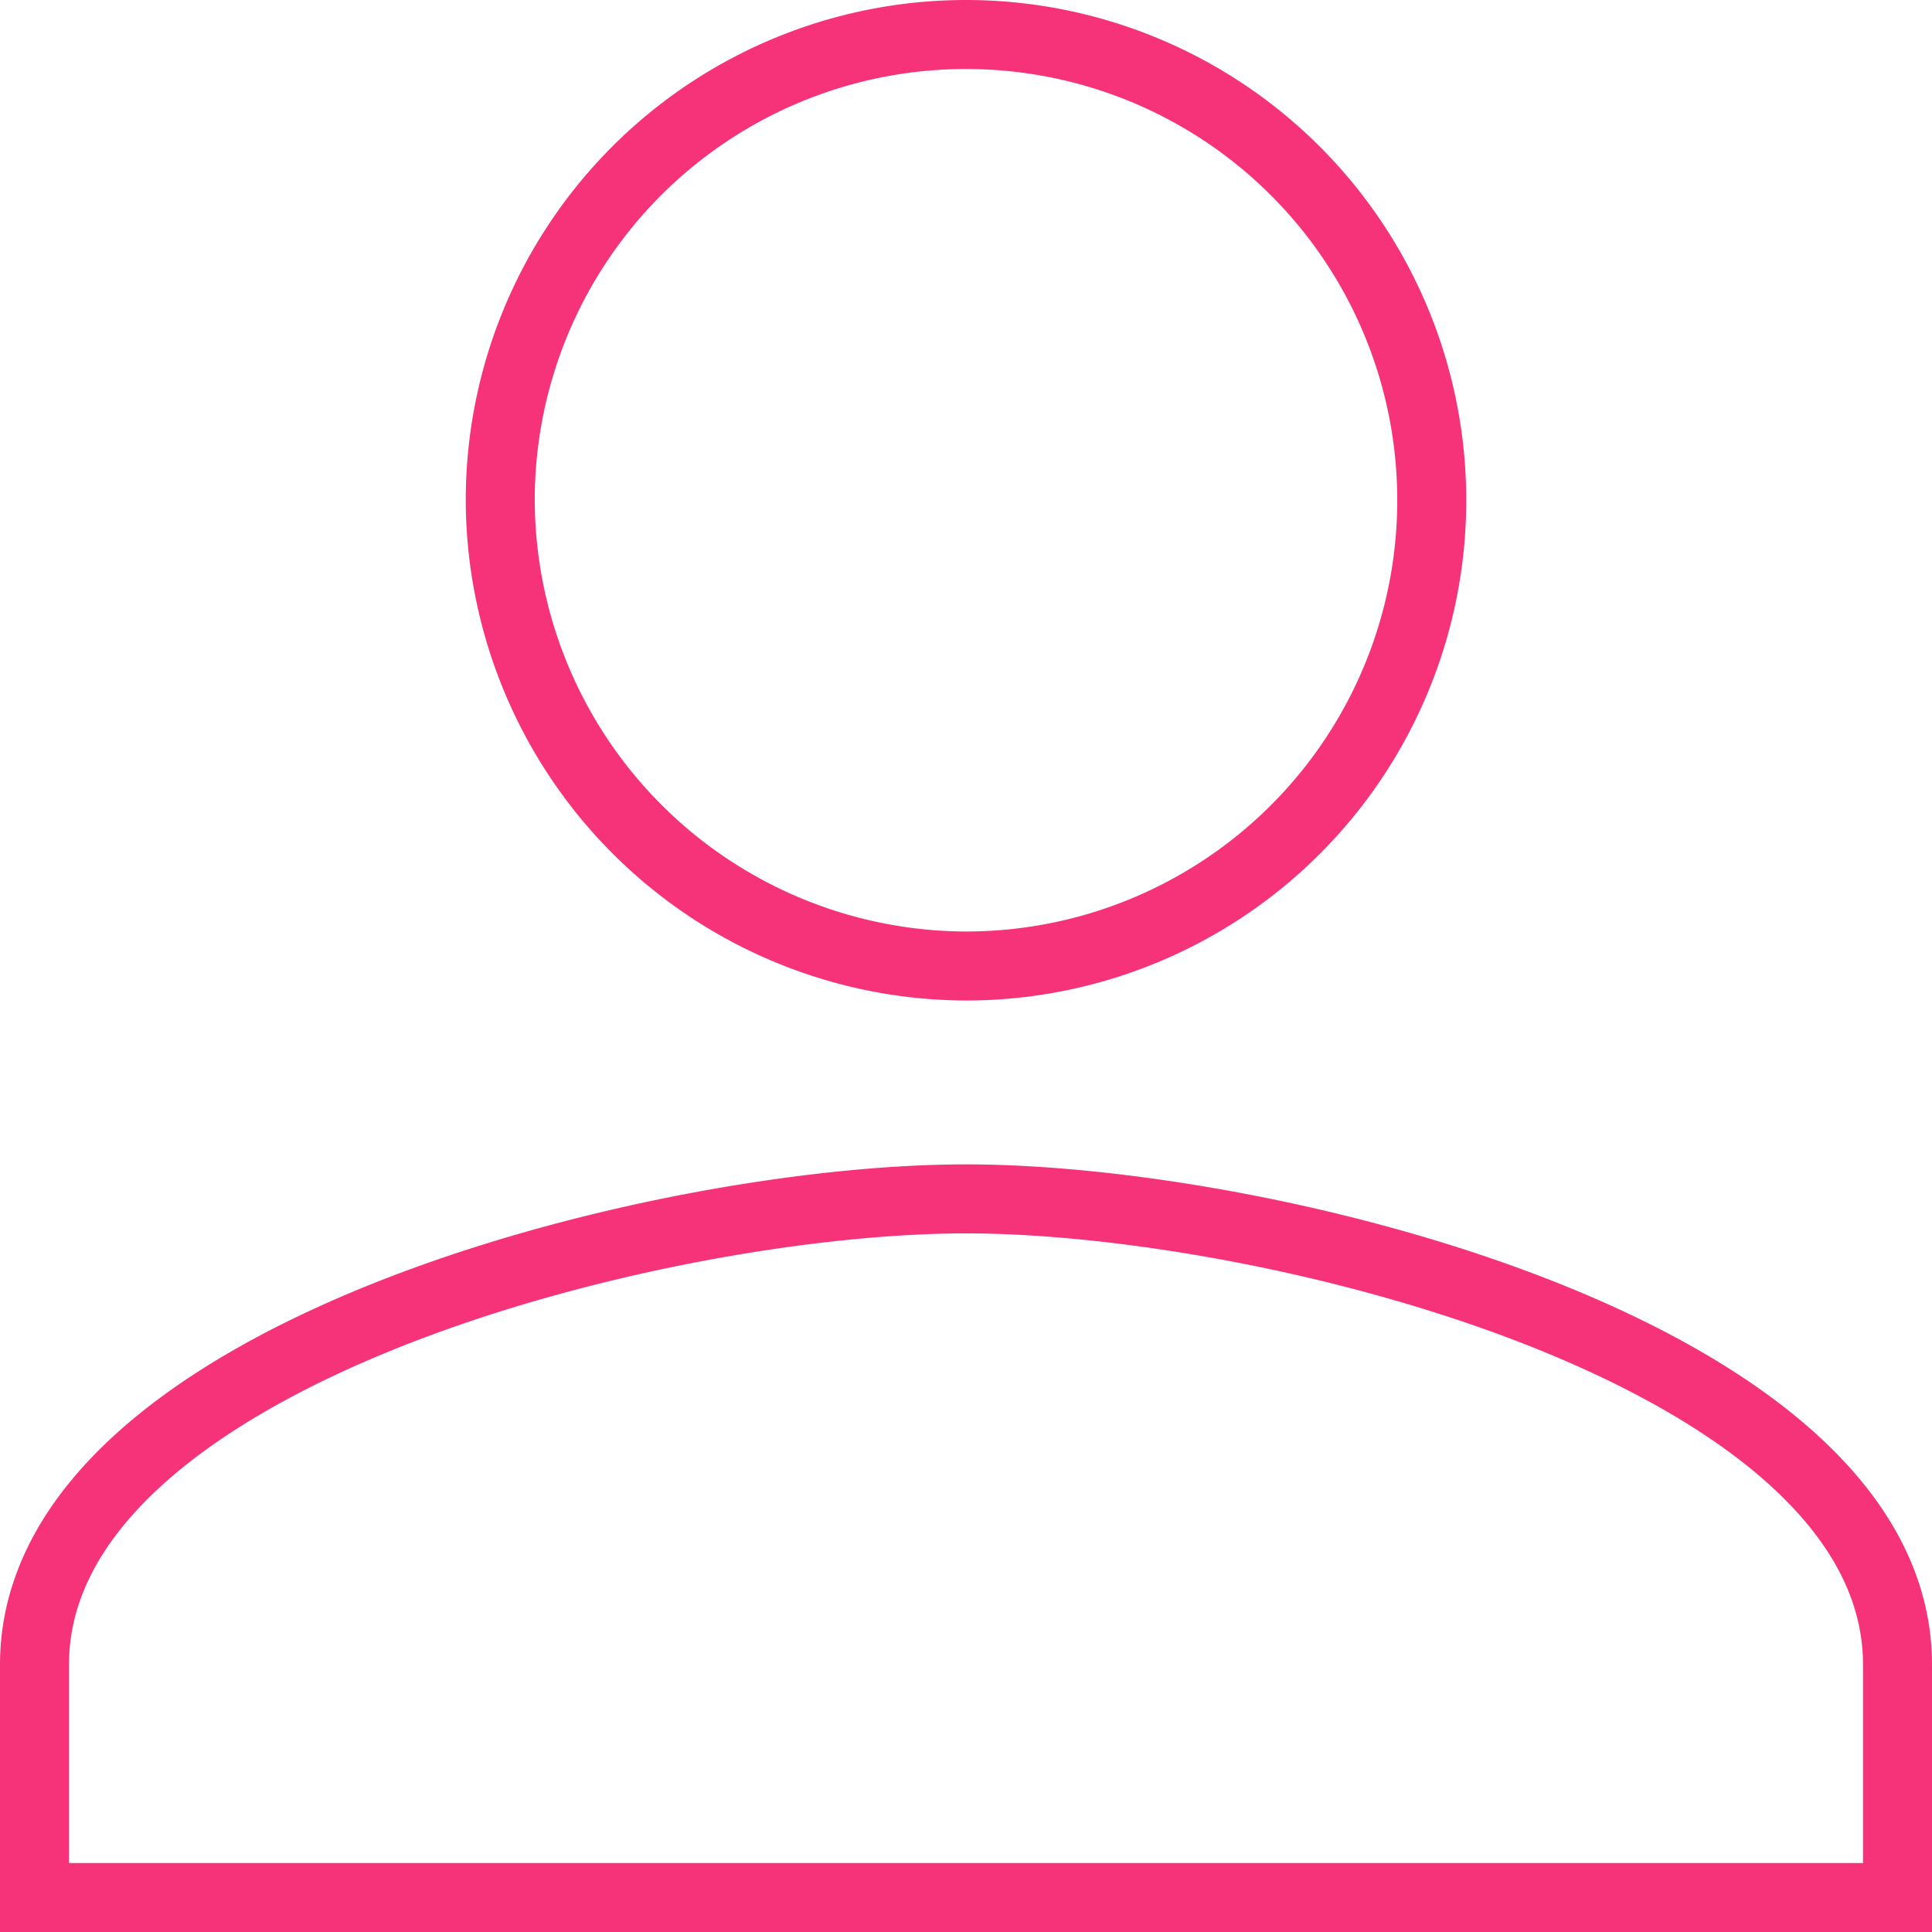 <svg xmlns="http://www.w3.org/2000/svg" width="28" height="28" viewBox="0 0 28 28">
  <path id="Icon_ionic-md-person" data-name="Icon ionic-md-person" d="M18,18a6.75,6.75,0,1,0-6.75-6.75A6.77,6.77,0,0,0,18,18Zm0,3.375c-4.472,0-13.5,2.278-13.5,6.75V31.5h27V28.125C31.5,23.653,22.472,21.375,18,21.375Z" transform="translate(-4 -4)" fill="none" stroke="#f63379" stroke-width="1"/>
</svg>
